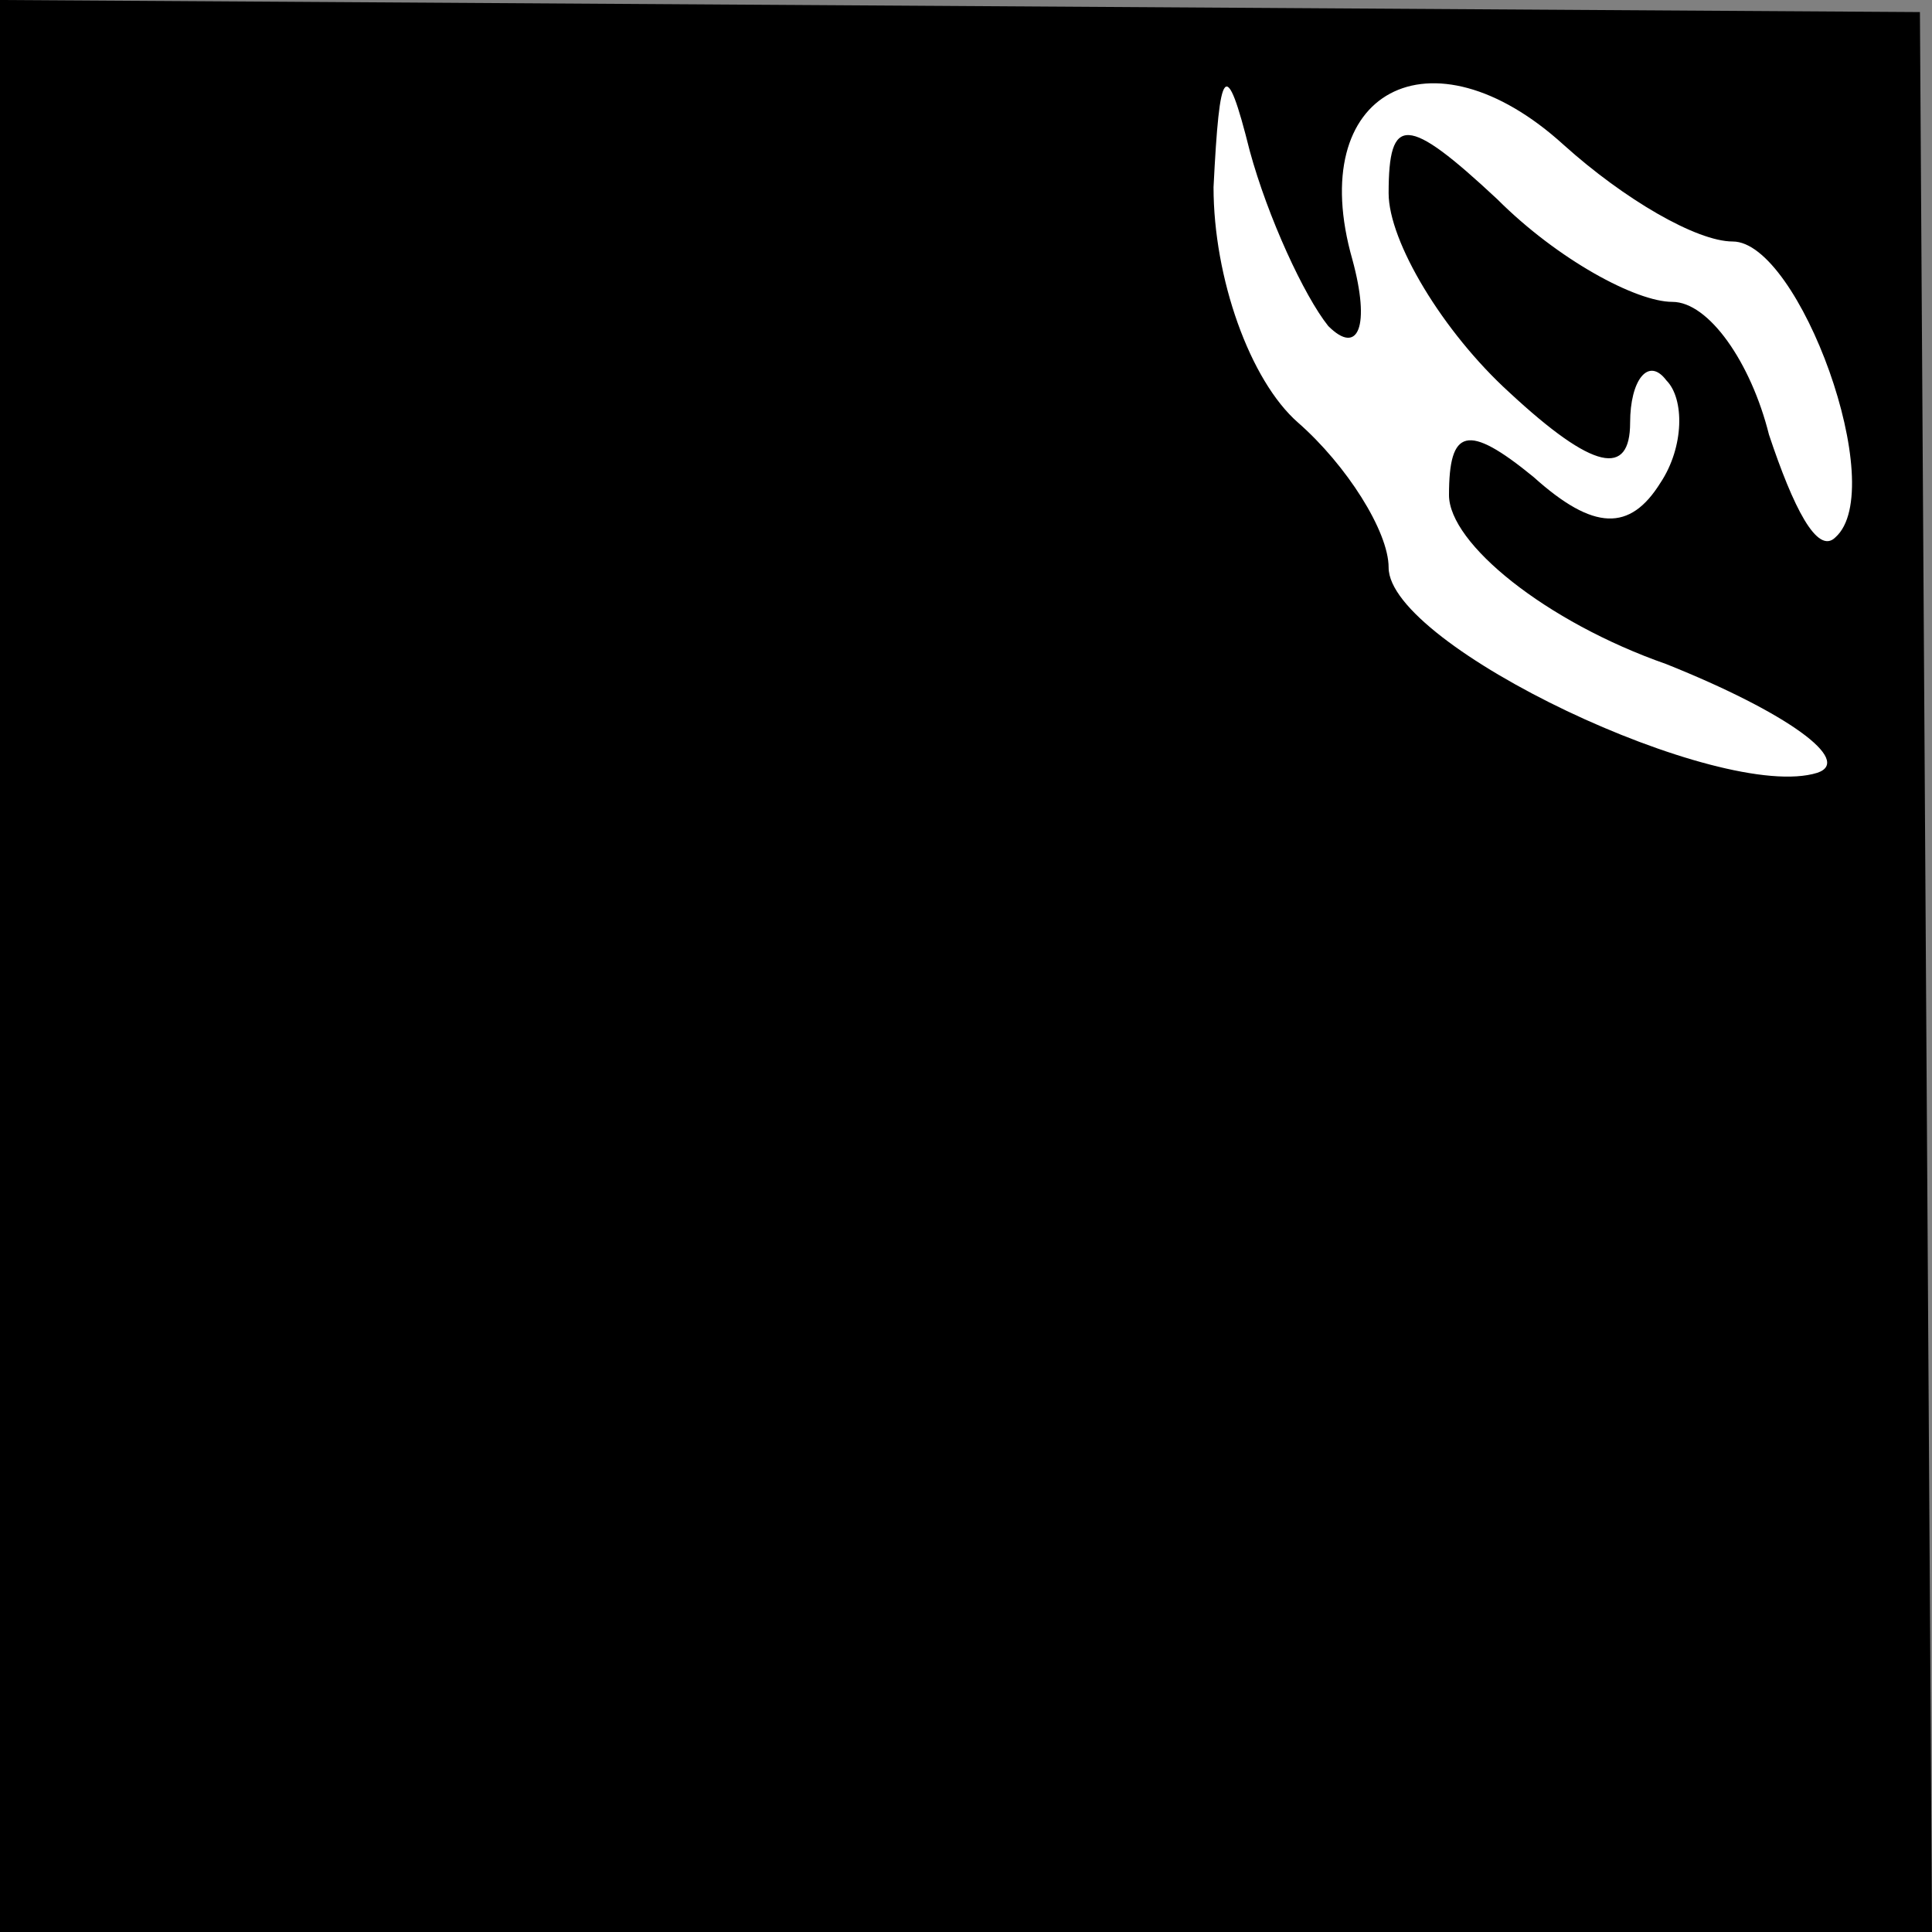<?xml version="1.0" standalone="no"?>
<!DOCTYPE svg PUBLIC "-//W3C//DTD SVG 20010904//EN"
 "http://www.w3.org/TR/2001/REC-SVG-20010904/DTD/svg10.dtd">
<svg version="1.0" xmlns="http://www.w3.org/2000/svg"
 width="32pt" height="32pt" viewBox="0 0 32 32"
 preserveAspectRatio="xMidYMid meet">
<rect x="0" y="0" width="32" height="32" fill="#808080" stroke="none"/>
<g transform="translate(0,32) scale(0.1,-0.1)"
fill="#000000" stroke="none">
<path fill="#000000" stroke="none" d="M0 160 l0 -160 160 0 160 0 -1 159 -1
159 -159 1 -159 1 0 -160z"/>
<path fill="#ffffff" stroke="none" d="M220 266 c5 -5 7 0 4 11 -8 28 13 39
35 19 10 -9 22 -16 28 -16 11 0 26 -41 17 -49 -3 -3 -7 5 -11 17 -3 12 -10 22
-16 22 -6 0 -19 7 -29 17 -15 14 -18 14 -18 1 0 -8 9 -23 20 -33 14 -13 20
-14 20 -5 0 7 3 11 6 7 3 -3 3 -11 -1 -17 -5 -8 -11 -8 -21 1 -11 9 -14 8 -14
-3 0 -8 16 -21 36 -28 20 -8 31 -16 25 -18 -16 -5 -71 21 -71 34 0 6 -7 17
-15 24 -8 7 -14 24 -14 39 1 20 2 22 6 6 3 -11 9 -24 13 -29z"/>
</g>
</svg>
